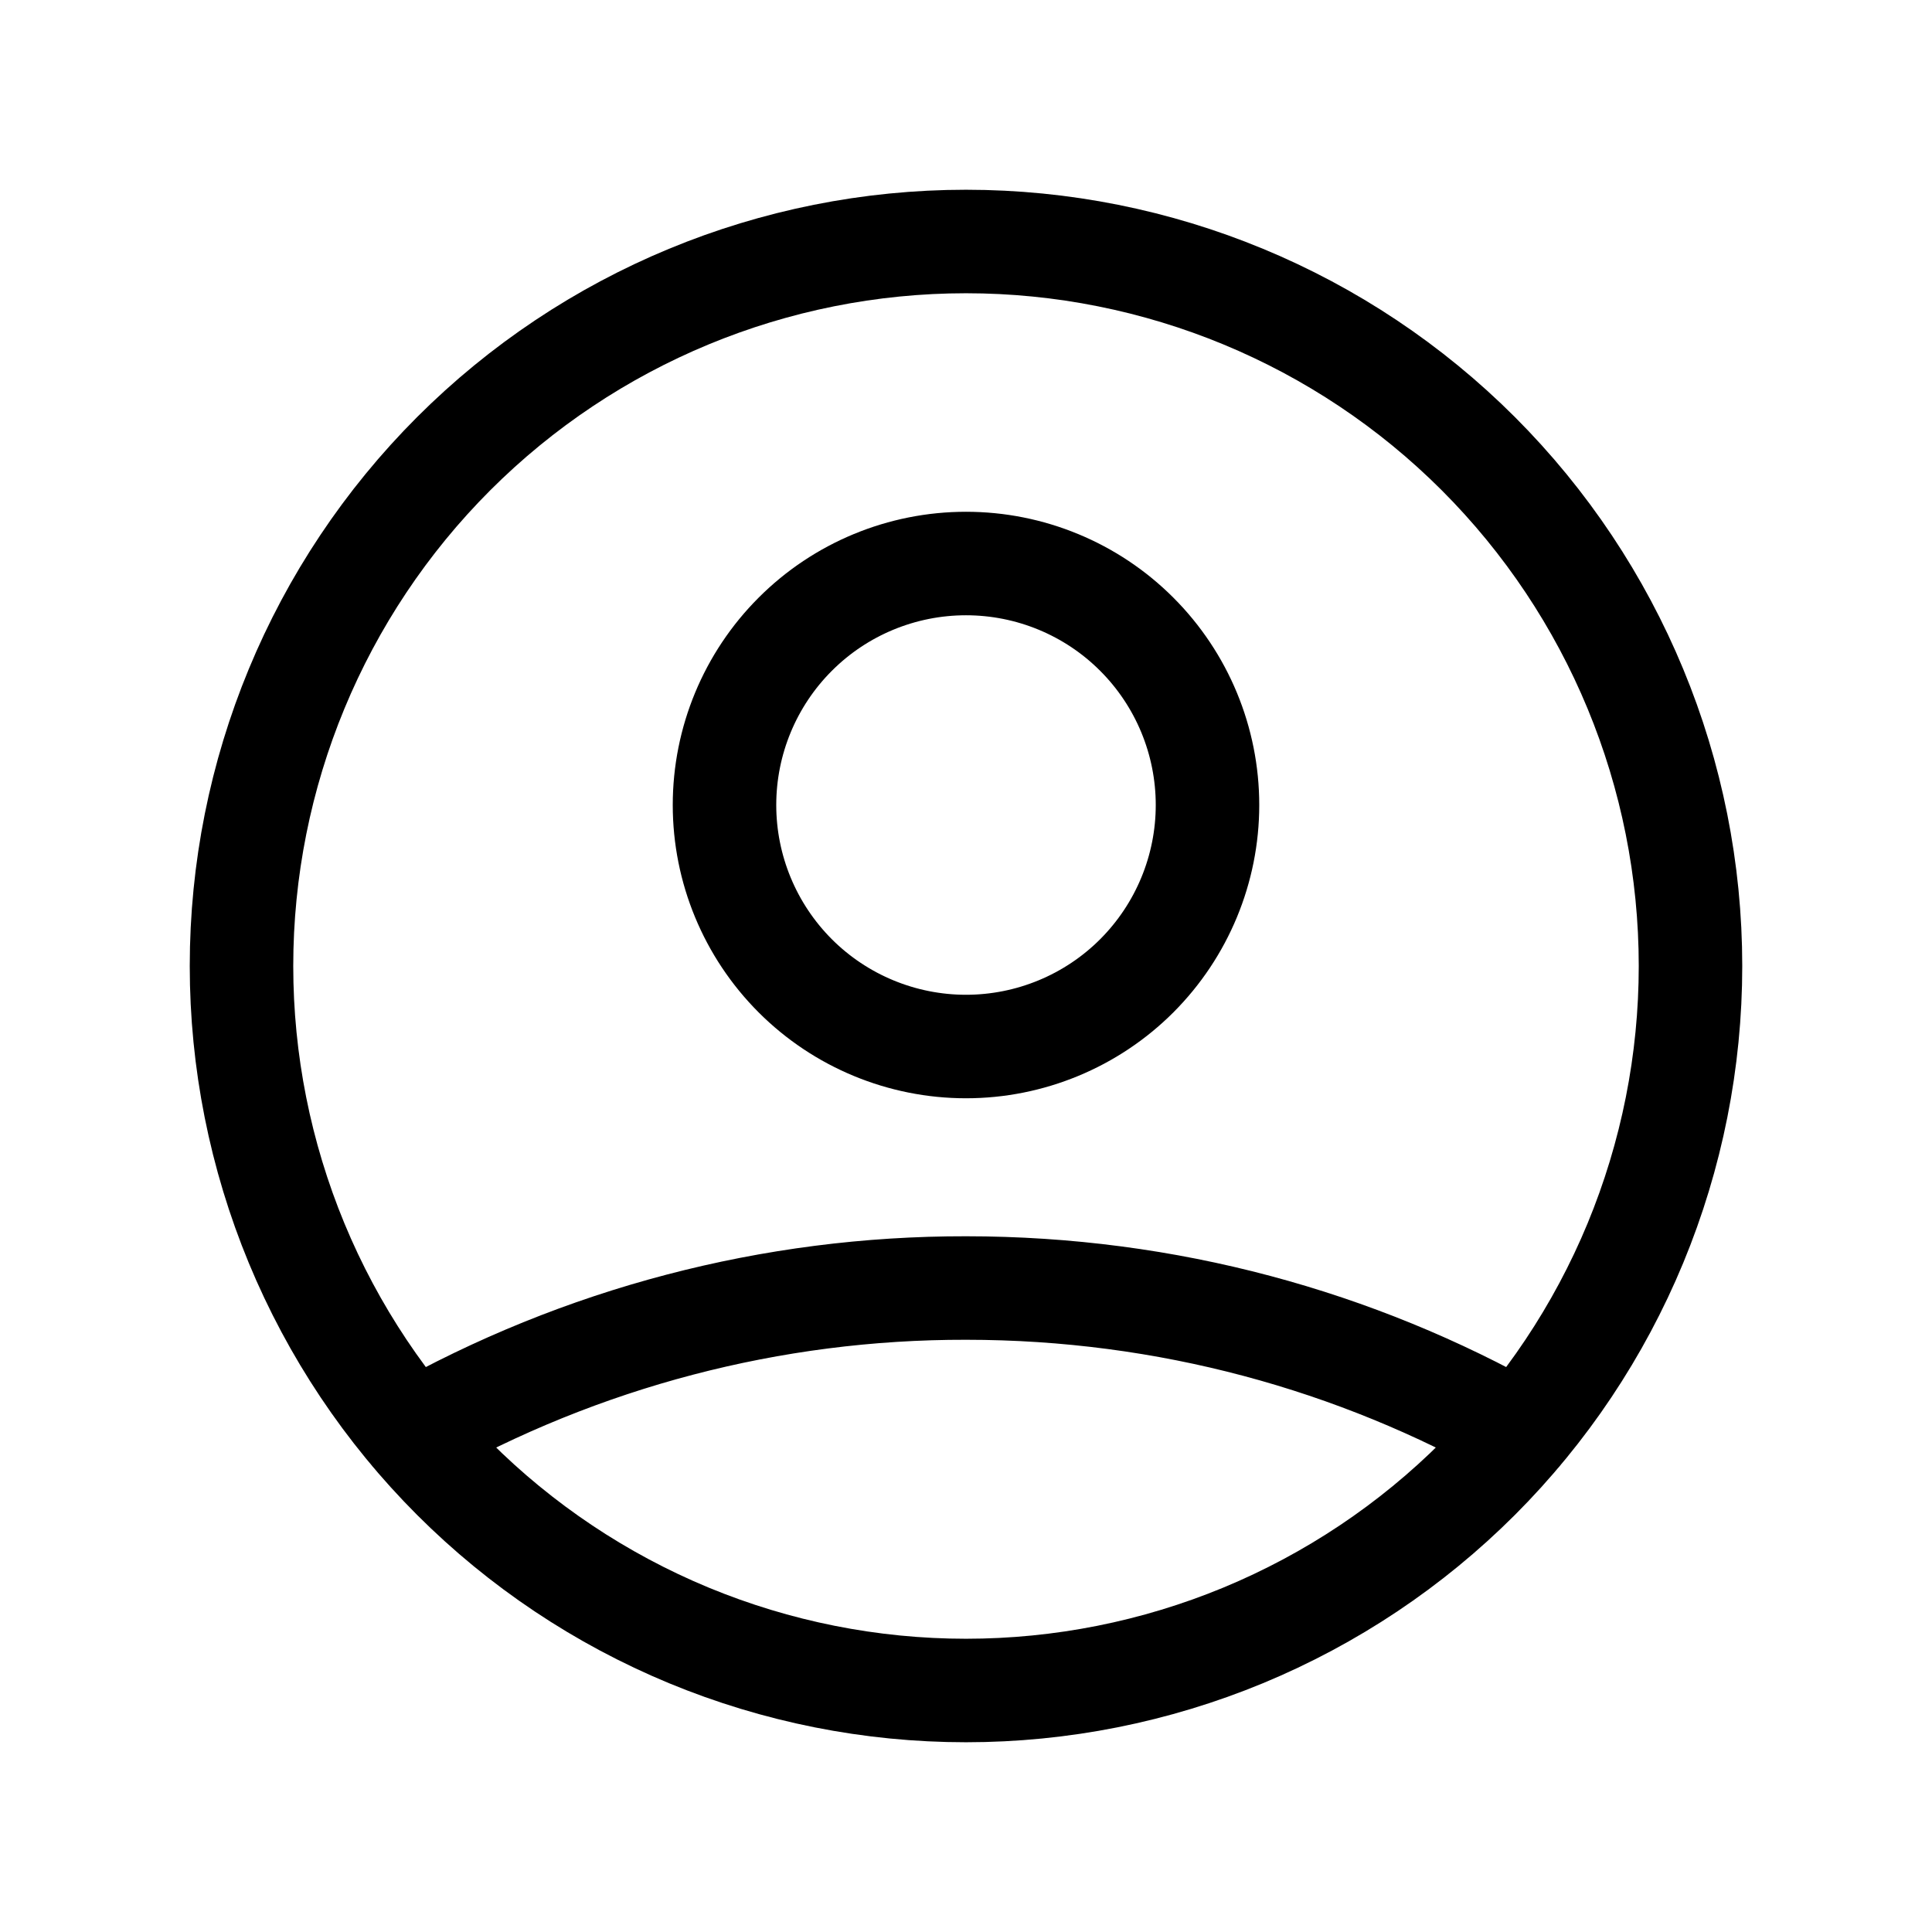 <svg width="28" height="28" viewBox="0 0 28 28" fill="none" xmlns="http://www.w3.org/2000/svg">
<path d="M5.974 20.771C8.423 19.388 11.188 18.662 14 18.667C16.917 18.667 19.655 19.431 22.026 20.771M17.5 11.667C17.5 12.595 17.131 13.485 16.475 14.142C15.819 14.798 14.928 15.167 14 15.167C13.072 15.167 12.181 14.798 11.525 14.142C10.869 13.485 10.5 12.595 10.5 11.667C10.5 10.738 10.869 9.848 11.525 9.192C12.181 8.535 13.072 8.167 14 8.167C14.928 8.167 15.819 8.535 16.475 9.192C17.131 9.848 17.5 10.738 17.5 11.667ZM24.5 14C24.5 15.379 24.228 16.744 23.701 18.018C23.173 19.292 22.4 20.45 21.425 21.425C20.45 22.4 19.292 23.173 18.018 23.701C16.744 24.228 15.379 24.5 14 24.5C12.621 24.5 11.256 24.228 9.982 23.701C8.708 23.173 7.55 22.4 6.575 21.425C5.6 20.45 4.827 19.292 4.299 18.018C3.772 16.744 3.5 15.379 3.5 14C3.5 11.215 4.606 8.545 6.575 6.575C8.545 4.606 11.215 3.5 14 3.5C16.785 3.5 19.456 4.606 21.425 6.575C23.394 8.545 24.5 11.215 24.5 14Z" stroke="currentColor" stroke-width="1.5" stroke-linecap="round" stroke-linejoin="round"/>
</svg>
